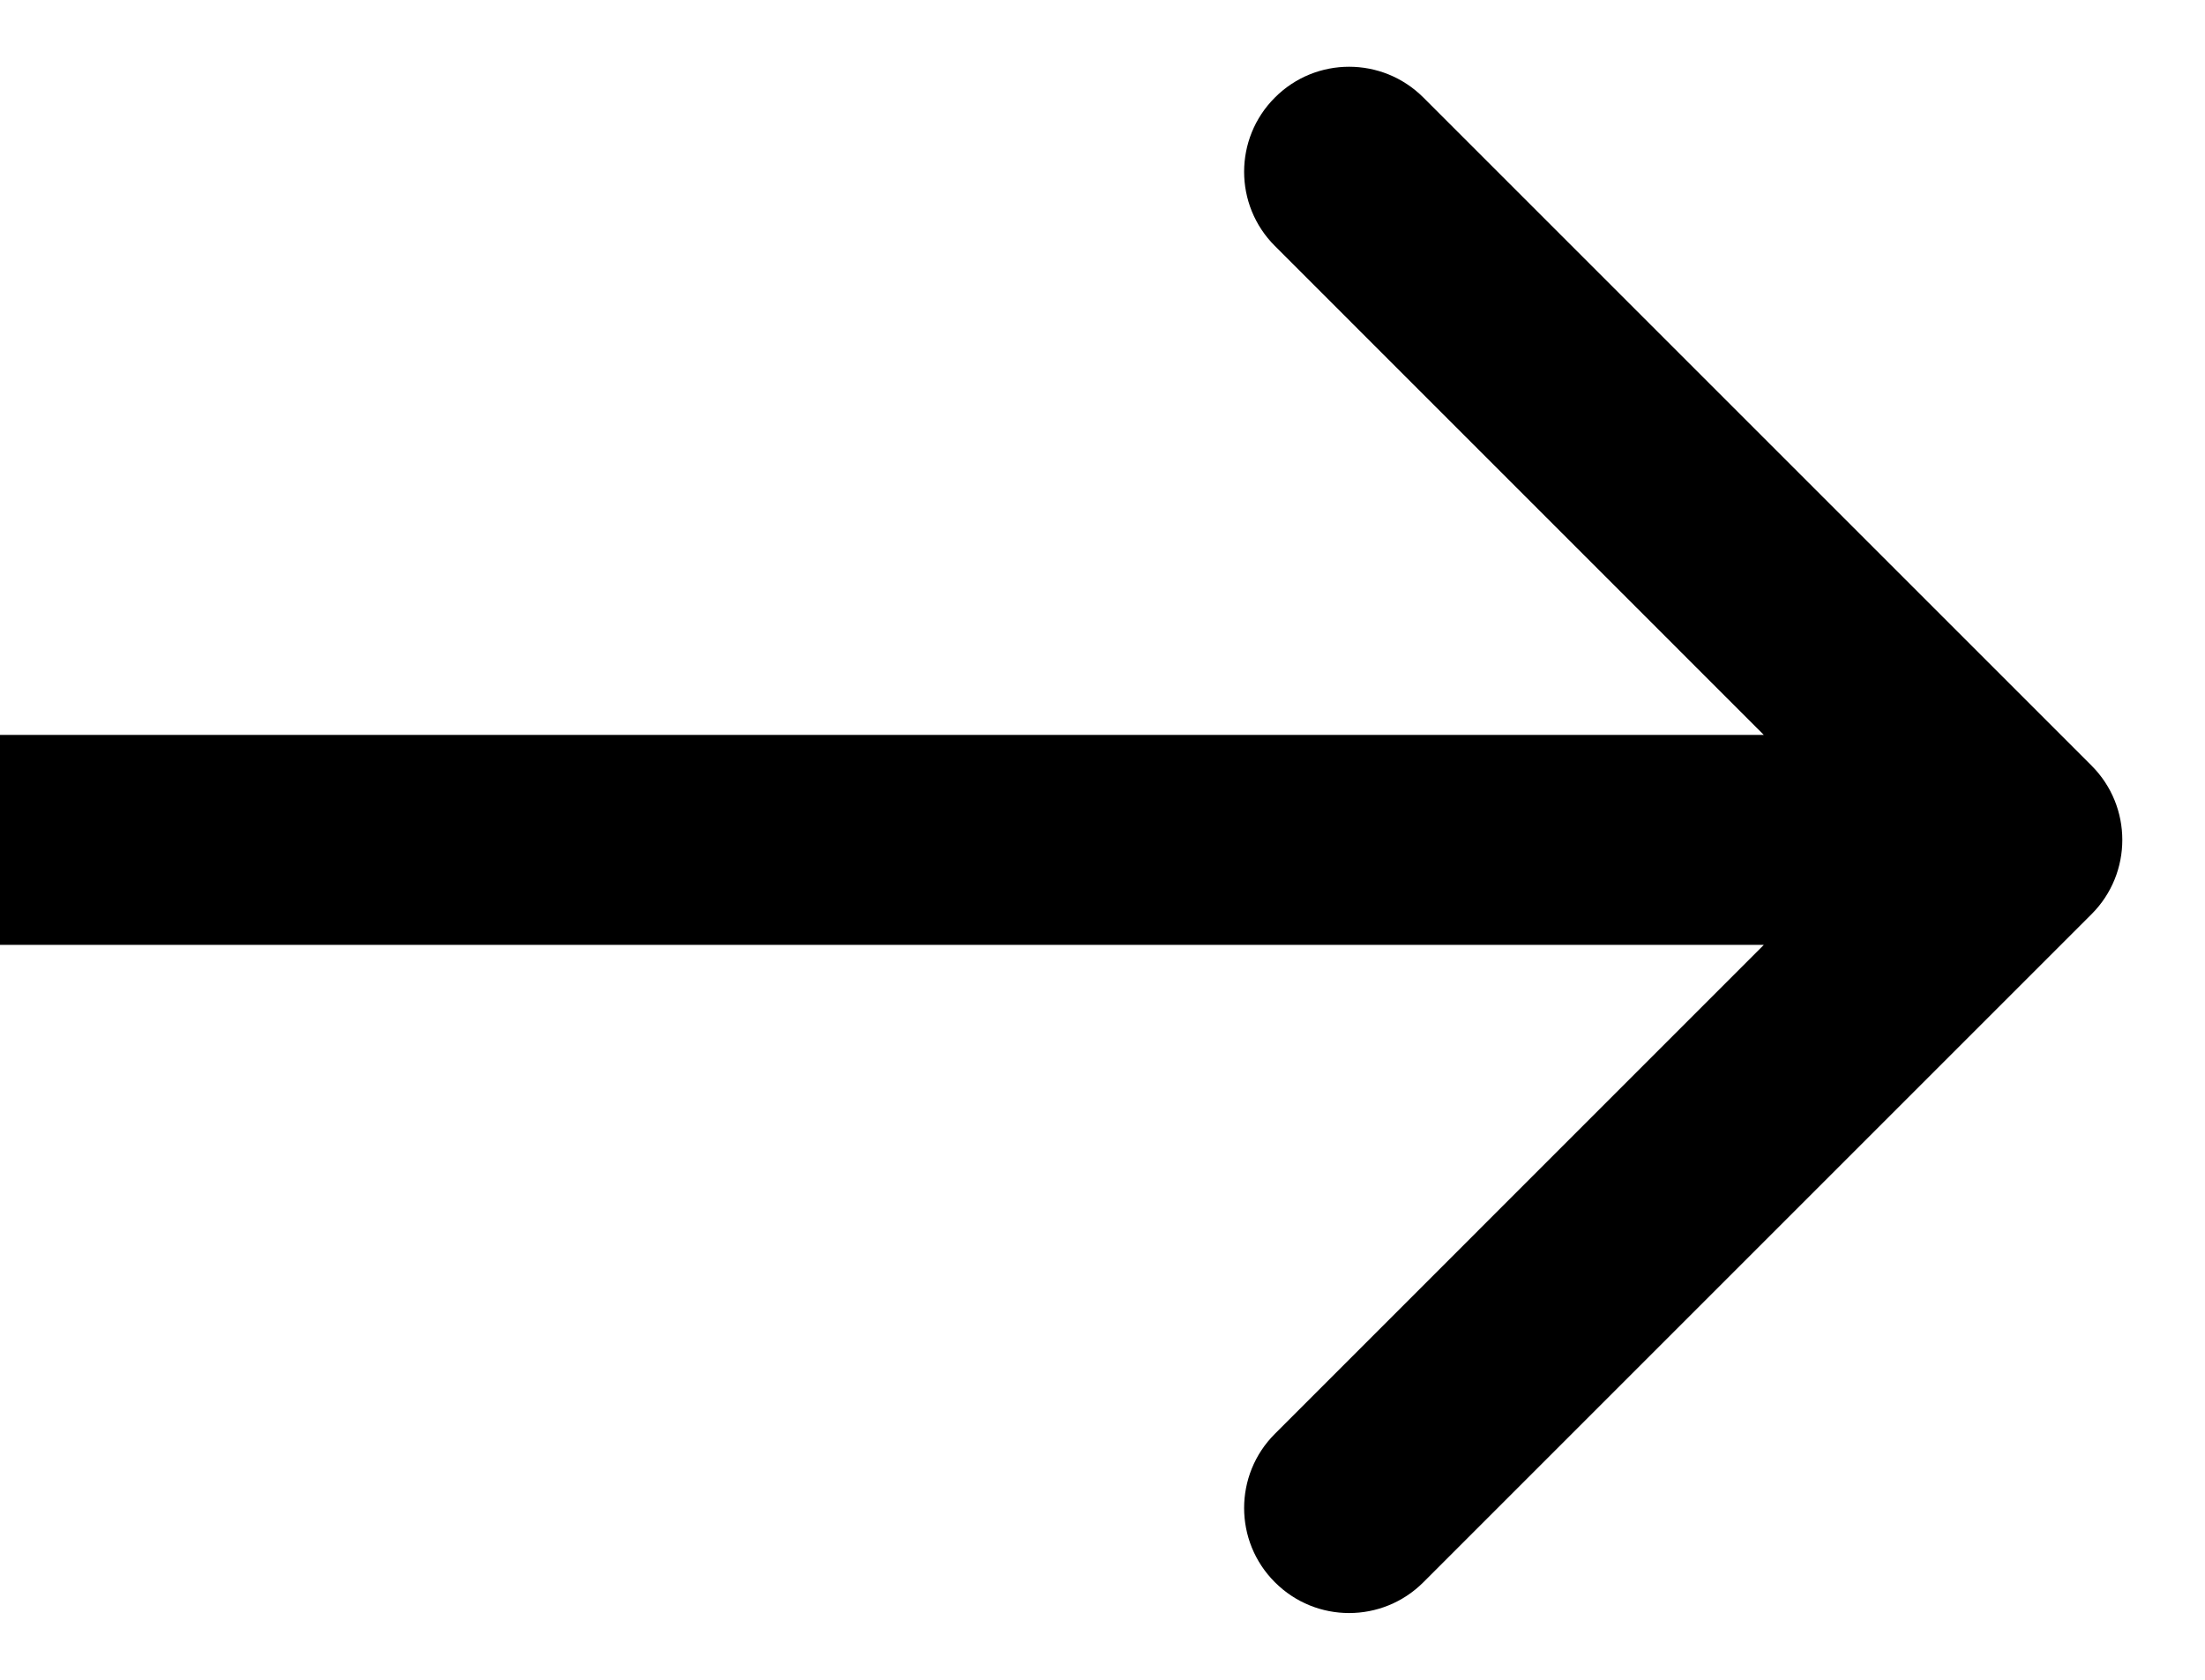 <svg width="21" height="16" viewBox="0 0 21 16" fill="none" xmlns="http://www.w3.org/2000/svg">
<path d="M19.92 8.707C20.31 8.317 20.31 7.683 19.92 7.293L13.556 0.929C13.165 0.538 12.532 0.538 12.142 0.929C11.751 1.319 11.751 1.953 12.142 2.343L17.798 8L12.142 13.657C11.751 14.047 11.751 14.681 12.142 15.071C12.532 15.462 13.165 15.462 13.556 15.071L19.92 8.707ZM0 9H19.213V7H0V9Z" fill="black"/>
</svg>
